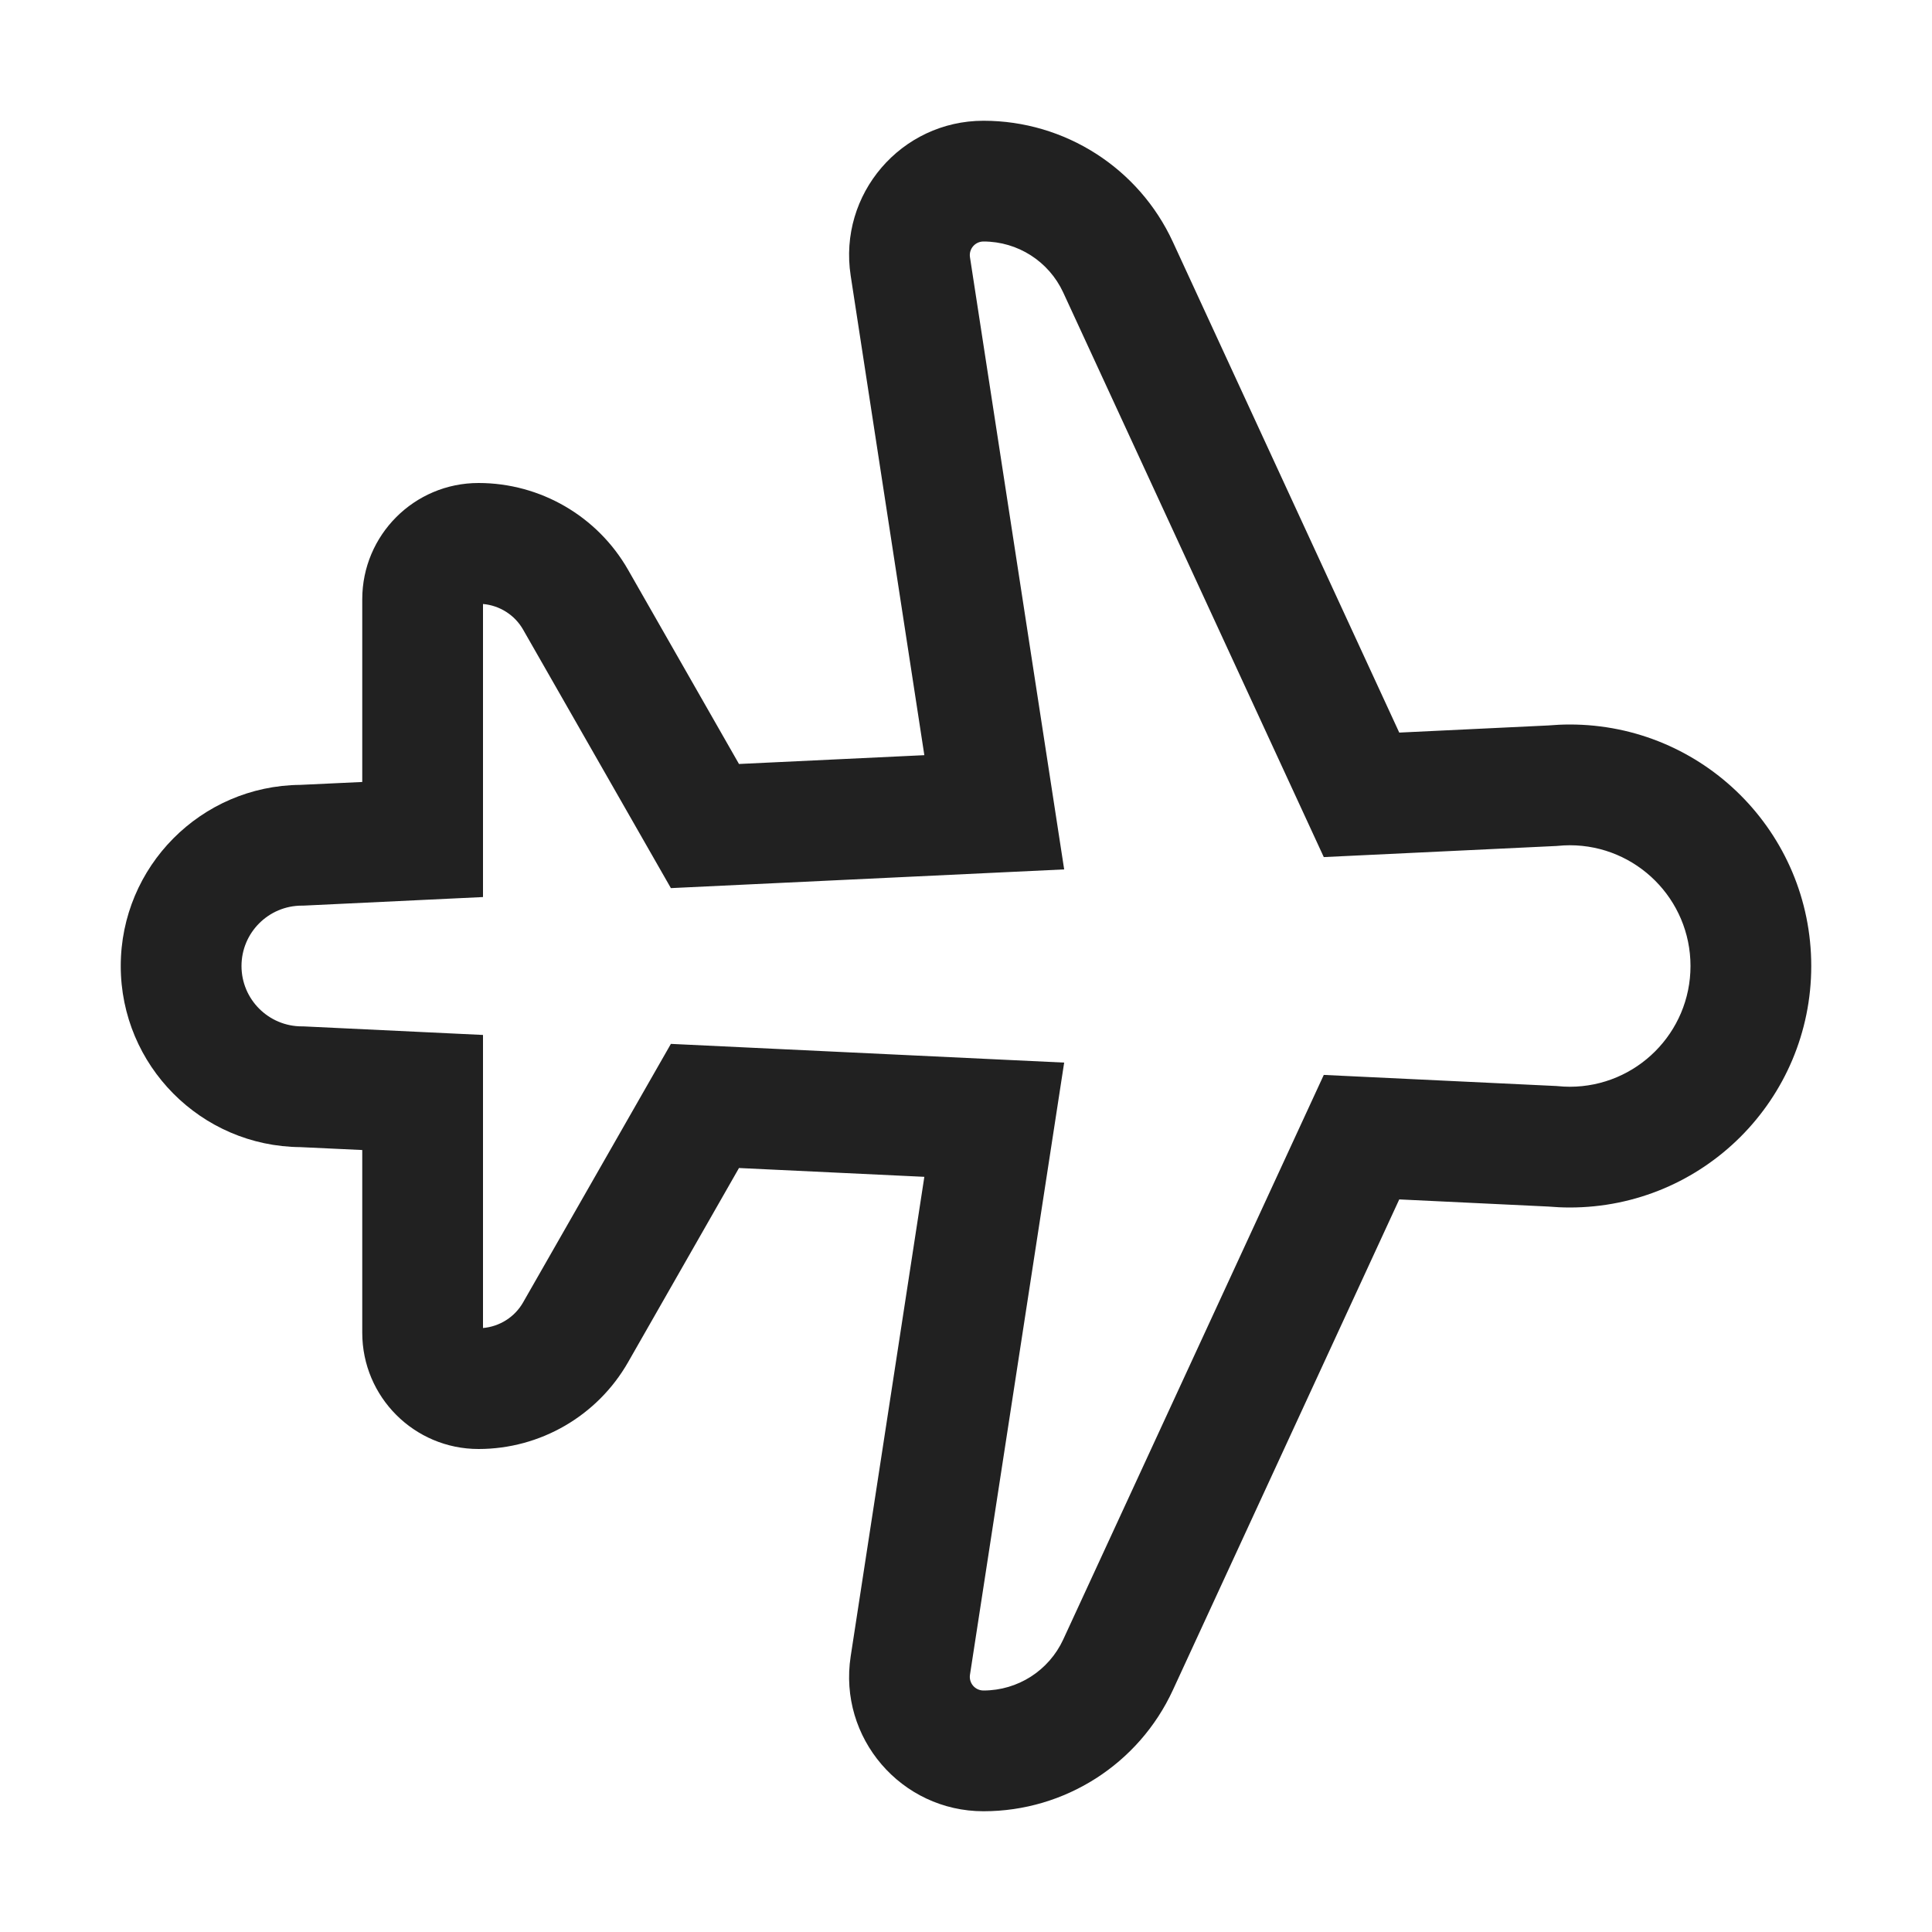 <svg width="16" height="16" viewBox="0 0 16 16" fill="none" xmlns="http://www.w3.org/2000/svg">
<path d="M7.045 2.283C6.941 1.608 7.463 1 8.145 1C8.819 1 9.431 1.392 9.713 2.003L11.588 6.067L12.82 6.008C12.88 6.003 12.94 6 13 6C14.105 6 15 6.895 15 8C15 9.105 14.105 10 13 10C12.94 10 12.88 9.997 12.82 9.992L11.588 9.933L9.713 13.997C9.431 14.608 8.819 15 8.145 15C7.463 15 6.941 14.392 7.045 13.717L7.655 9.746L6.12 9.673L5.201 11.282C4.947 11.726 4.474 12 3.963 12C3.431 12 3 11.569 3 11.037V9.524L2.487 9.5C1.665 9.493 1 8.824 1 8C1 7.176 1.665 6.507 2.487 6.5L3 6.476V4.963C3 4.431 3.431 4 3.963 4C4.474 4 4.947 4.274 5.201 4.718L6.12 6.327L7.655 6.254L7.045 2.283ZM8.145 2C8.075 2 8.022 2.062 8.033 2.131L8.813 7.2L5.556 7.355L4.332 5.214C4.263 5.093 4.138 5.014 4 5.002V7.429L2.512 7.5H2.5C2.224 7.5 2 7.724 2 8C2 8.276 2.224 8.5 2.5 8.5H2.512L4 8.571V10.998C4.138 10.986 4.263 10.907 4.332 10.786L5.556 8.645L8.813 8.8L8.033 13.869C8.022 13.938 8.075 14 8.145 14C8.429 14 8.686 13.835 8.805 13.578L10.963 8.902L12.891 8.994L12.903 8.995C12.935 8.998 12.967 9 13 9C13.552 9 14 8.552 14 8C14 7.448 13.552 7 13 7C12.967 7 12.935 7.002 12.903 7.005L12.891 7.006L10.963 7.098L8.805 2.422C8.686 2.165 8.429 2 8.145 2Z" fill="#212121"/>
</svg>
